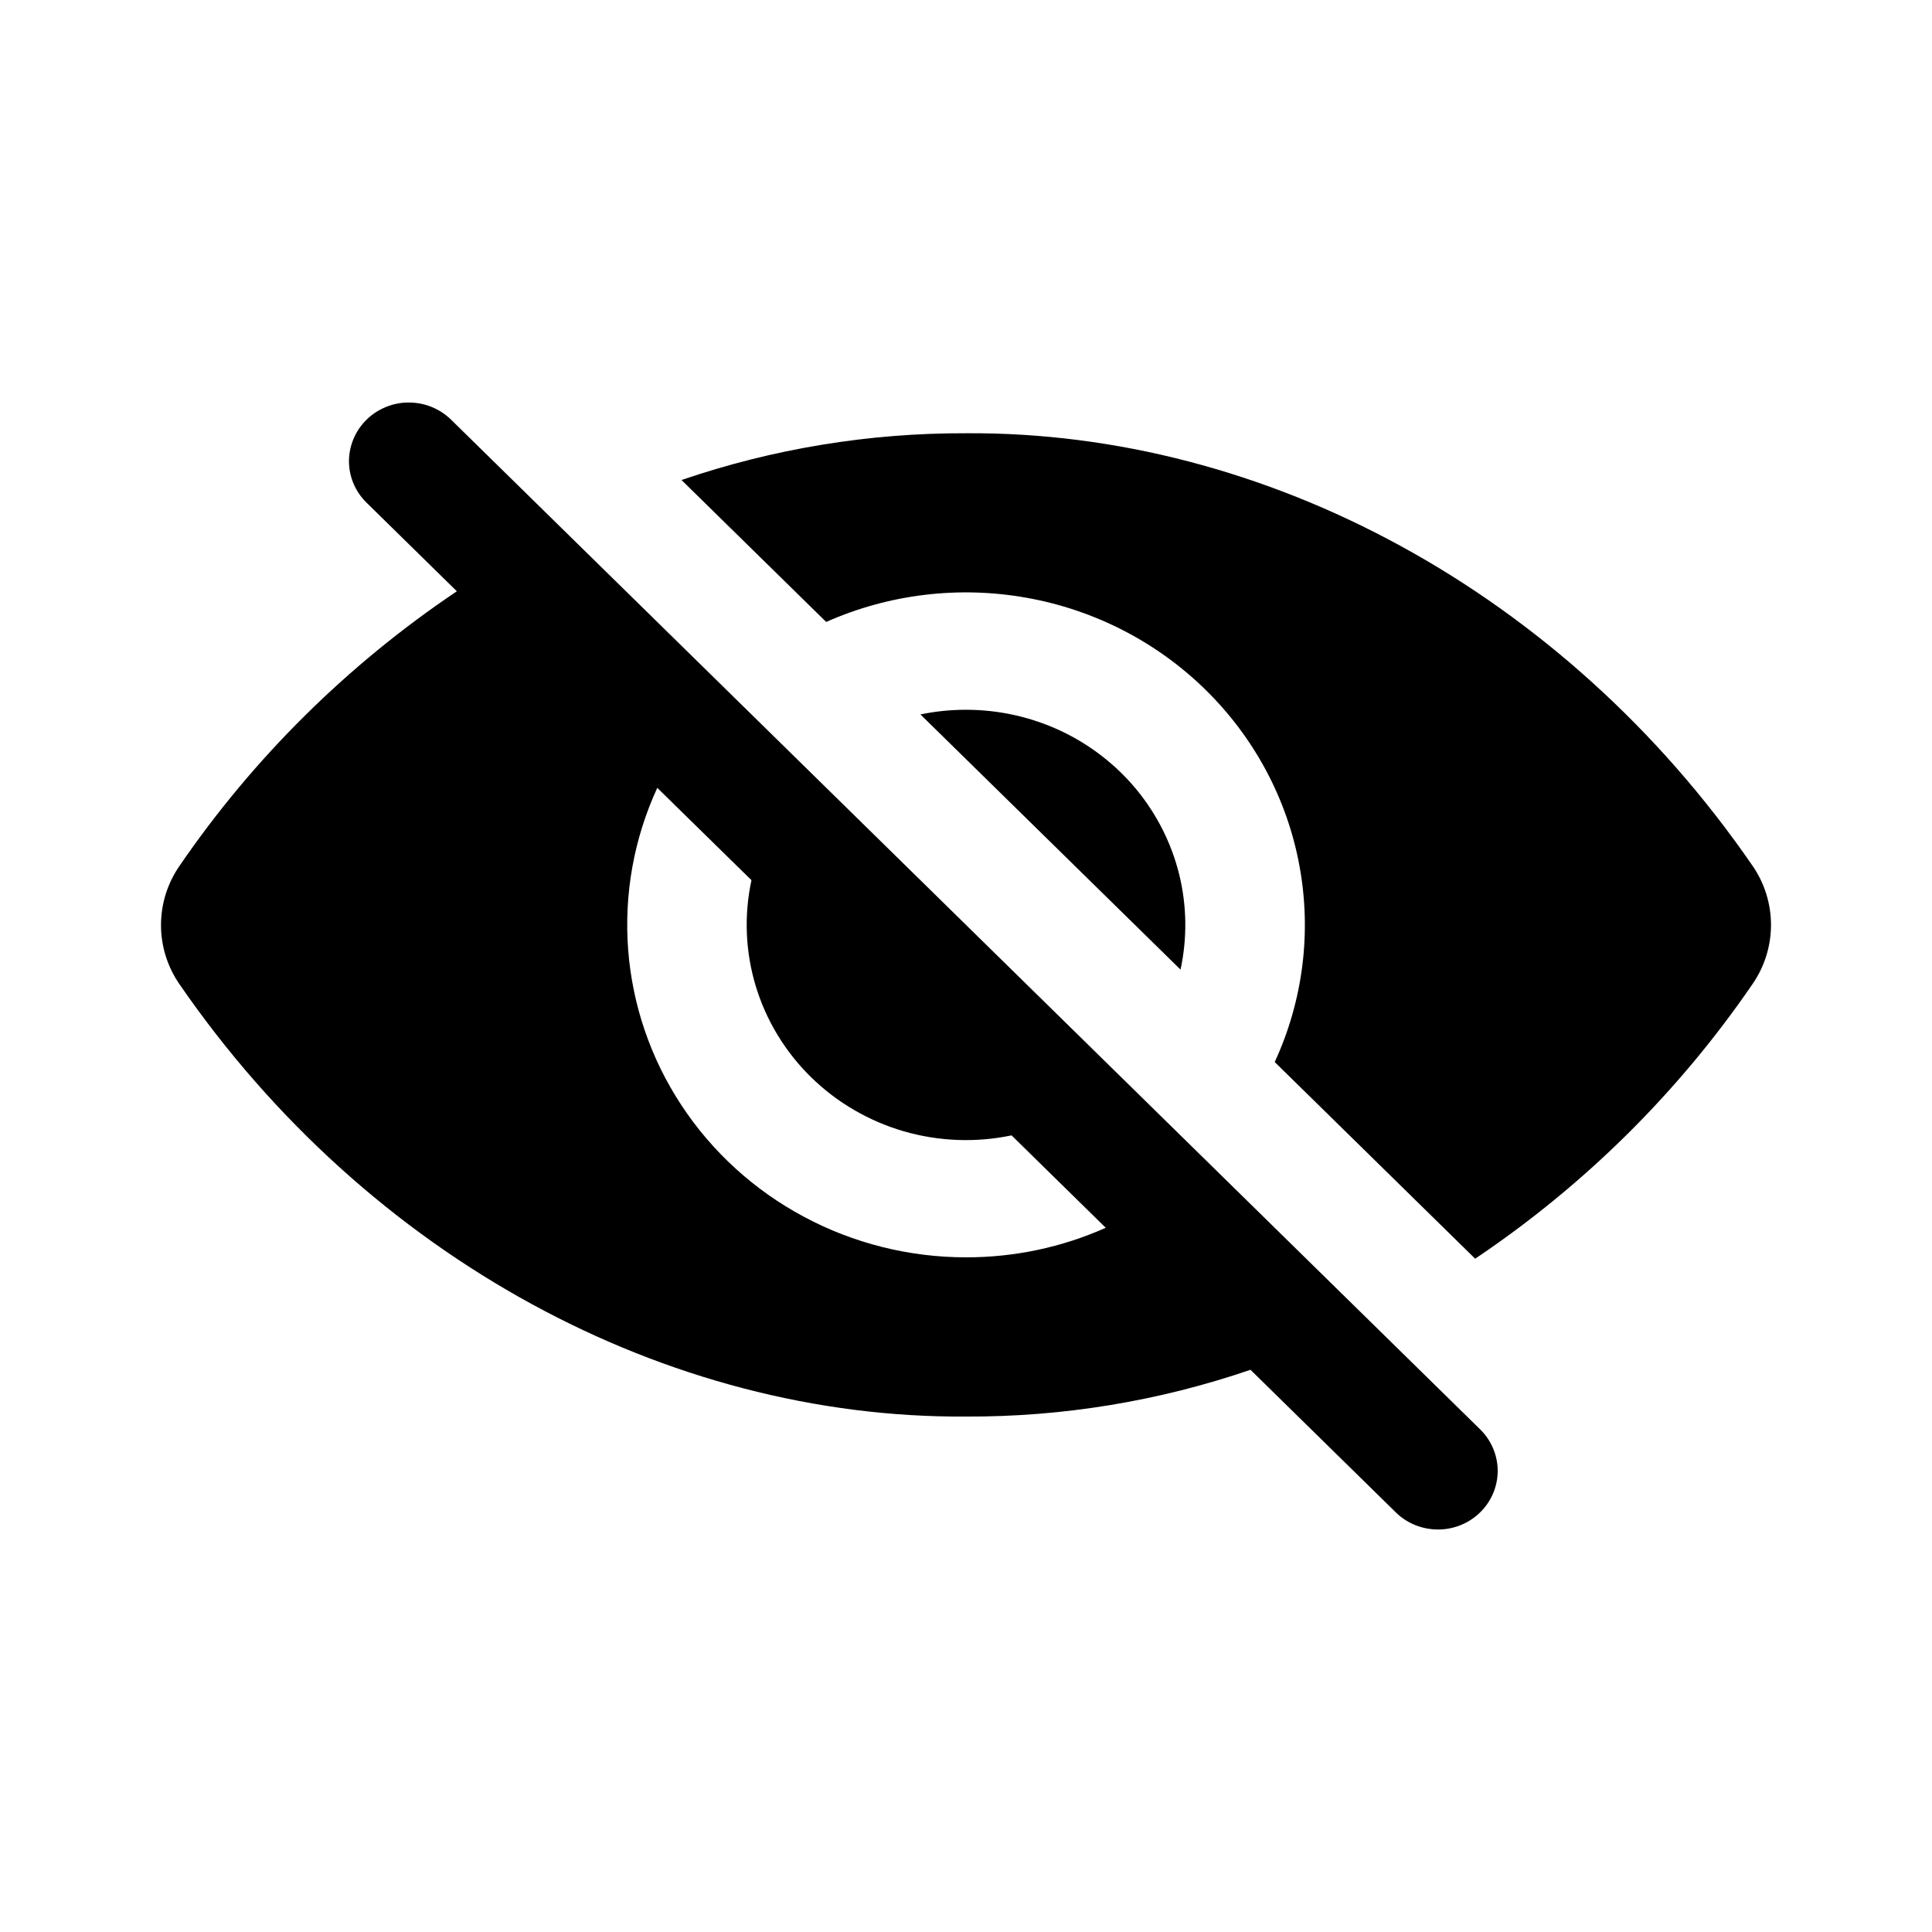 <svg width="24" height="24" viewBox="0 0 24 24" fill="none" xmlns="http://www.w3.org/2000/svg">
<path d="M5.604 5.214L5.601 5.211C5.532 5.144 5.45 5.091 5.359 5.054C5.269 5.018 5.173 5 5.075 5C4.977 5 4.881 5.02 4.791 5.057C4.701 5.094 4.619 5.148 4.551 5.216C4.482 5.284 4.428 5.364 4.391 5.453C4.354 5.541 4.335 5.636 4.335 5.732C4.336 5.925 4.415 6.11 4.555 6.246L5.675 7.345C4.317 8.258 3.148 9.415 2.23 10.756C2.08 10.973 2 11.229 2 11.492C2 11.754 2.08 12.01 2.23 12.227C4.573 15.629 8.286 17.622 12 17.597C13.203 17.602 14.398 17.405 15.534 17.016L17.347 18.795C17.486 18.928 17.674 19.001 17.868 19C18.062 18.999 18.248 18.923 18.386 18.788C18.524 18.654 18.602 18.471 18.605 18.281C18.607 18.09 18.533 17.906 18.399 17.768L5.604 5.214ZM12 15.619C11.296 15.619 10.604 15.446 9.986 15.115C9.369 14.785 8.845 14.308 8.464 13.728C8.082 13.148 7.855 12.483 7.803 11.794C7.751 11.106 7.875 10.416 8.165 9.787L9.335 10.934C9.241 11.37 9.259 11.822 9.388 12.249C9.517 12.676 9.753 13.065 10.074 13.38C10.395 13.695 10.791 13.926 11.226 14.053C11.661 14.179 12.122 14.197 12.566 14.104L13.736 15.252C13.191 15.495 12.599 15.62 12 15.619Z" fill="currentColor"/>
<path d="M21.77 10.754C19.427 7.35 15.714 5.357 12 5.382C10.797 5.378 9.602 5.574 8.466 5.963L10.263 7.726C11.043 7.38 11.912 7.275 12.754 7.426C13.596 7.576 14.371 7.975 14.976 8.569C15.581 9.163 15.988 9.923 16.141 10.749C16.295 11.576 16.188 12.428 15.835 13.193L18.325 15.636C19.683 14.724 20.852 13.566 21.77 12.225C21.92 12.008 22 11.752 22 11.49C22 11.227 21.92 10.971 21.77 10.754Z" fill="currentColor"/>
<path d="M12 8.817C11.81 8.817 11.62 8.836 11.434 8.875L14.665 12.045C14.749 11.655 14.744 11.252 14.649 10.865C14.554 10.478 14.372 10.117 14.117 9.807C13.862 9.498 13.539 9.249 13.173 9.077C12.806 8.906 12.406 8.817 12 8.817Z" fill="currentColor"/>
</svg>
